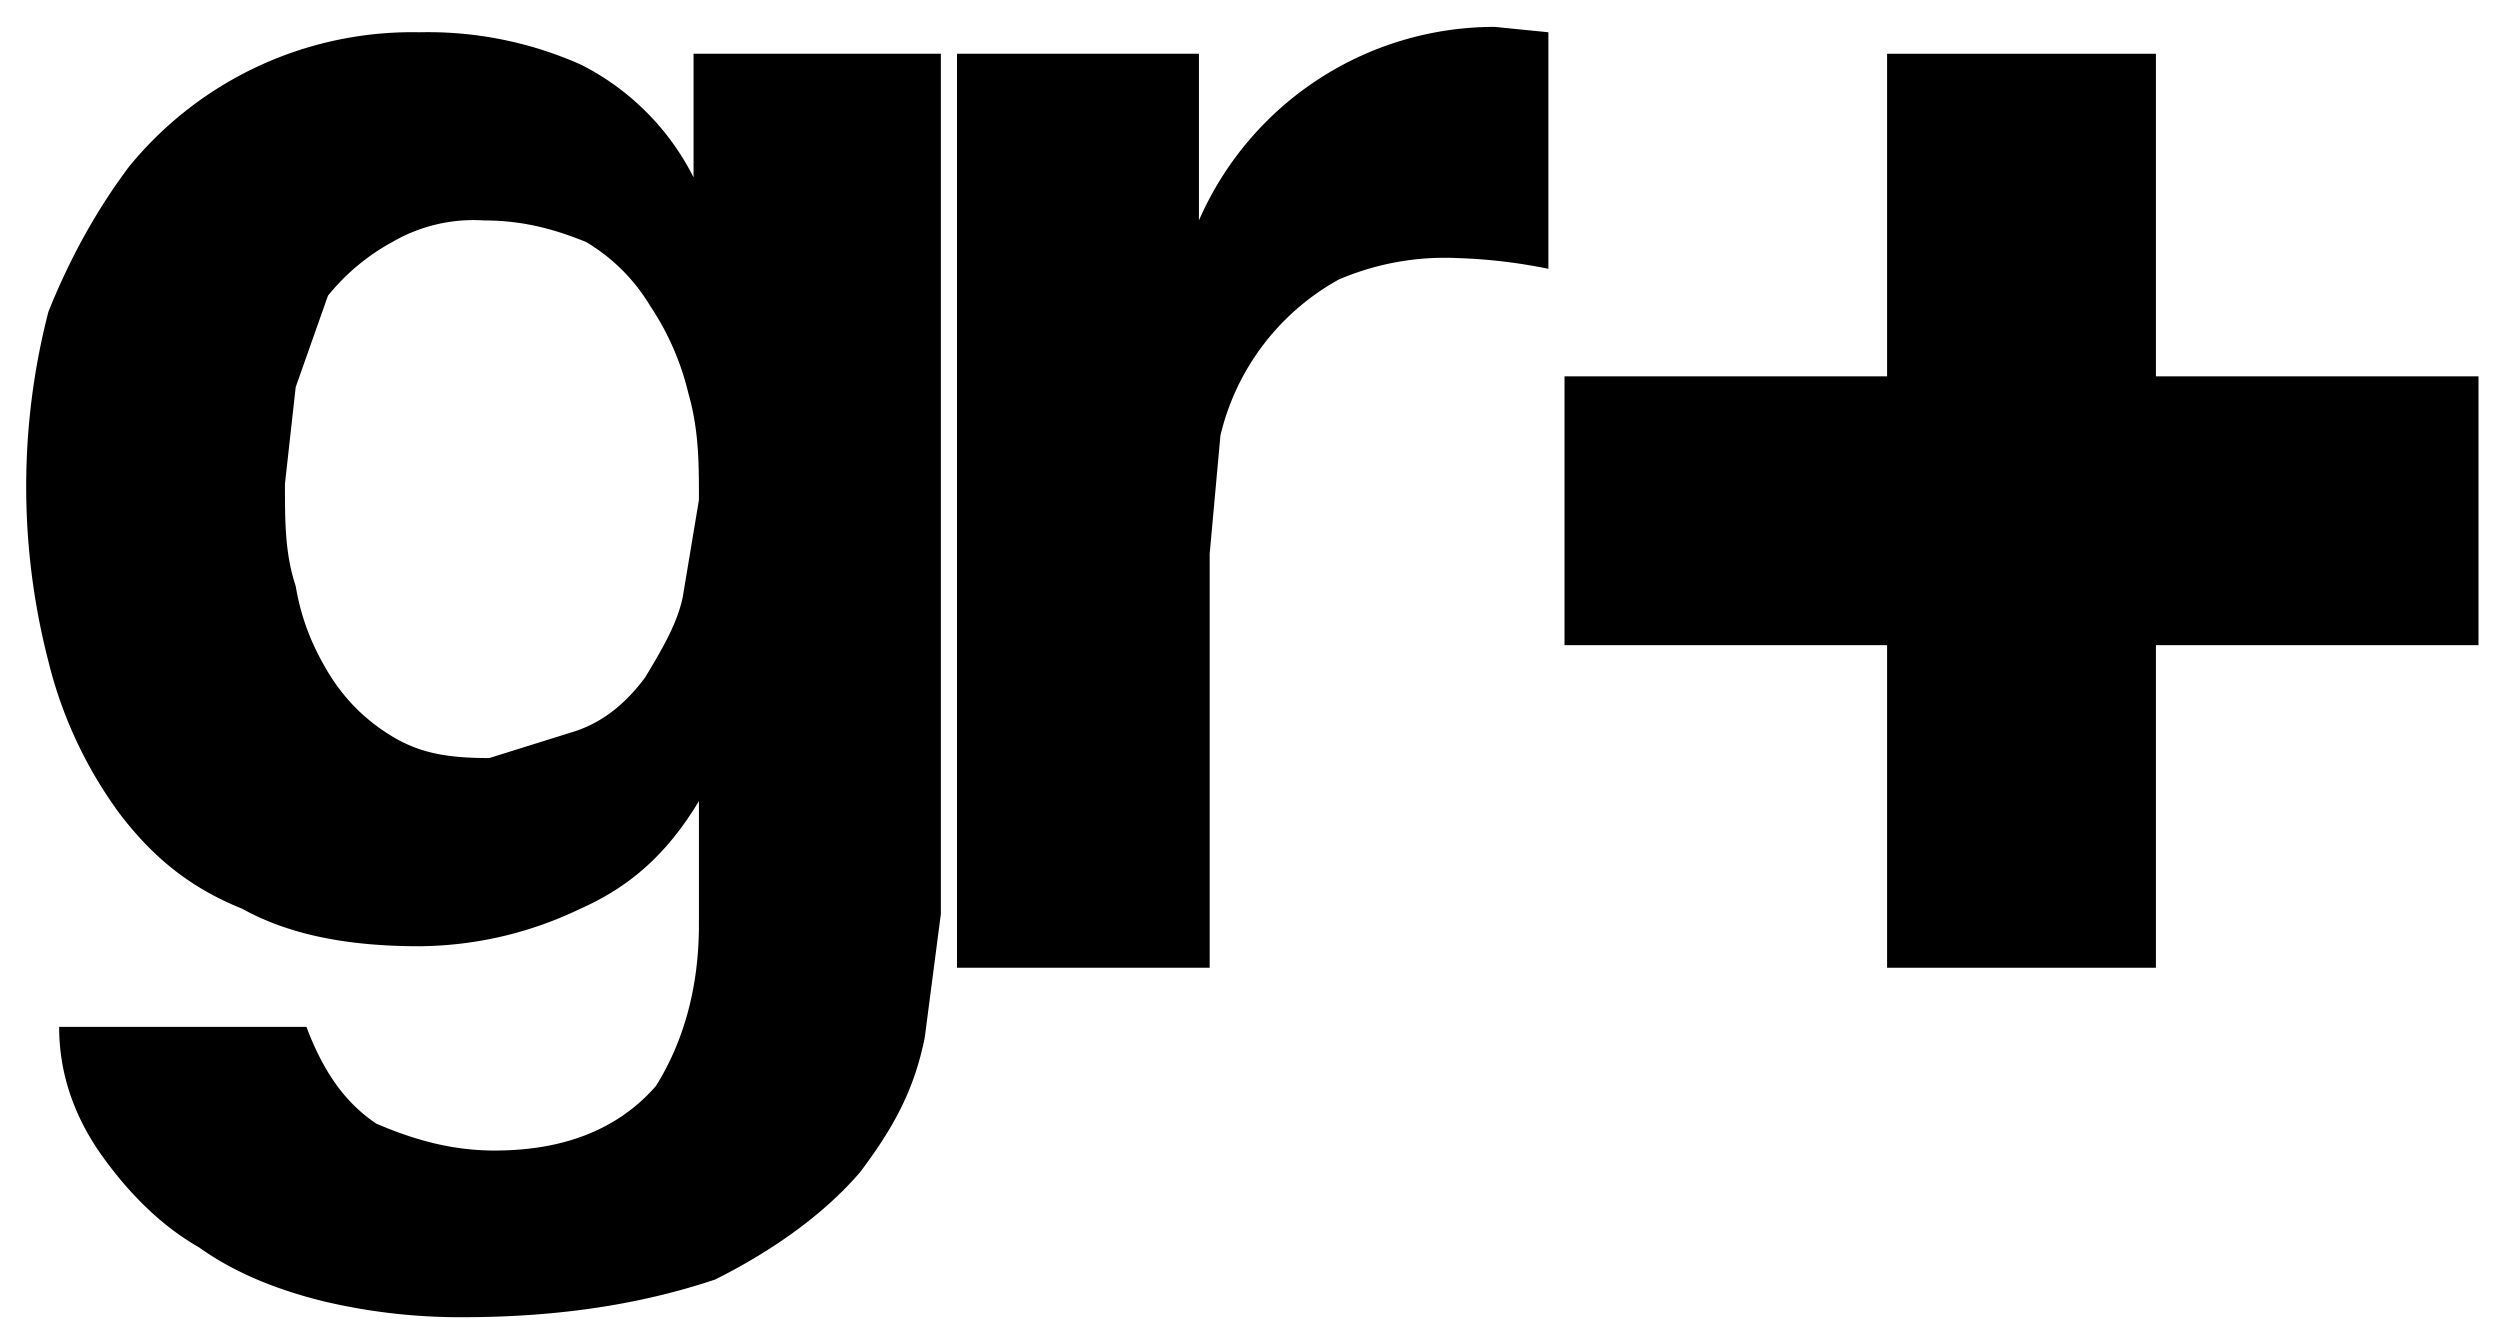 <svg xmlns="http://www.w3.org/2000/svg" viewBox="-0.5 5.5 46.5 25" fill="currentColor"><path d="M16.7 24.8c-.2 1-.6 1.7-1.2 2.5-.6.7-1.5 1.4-2.7 2-1.2.4-2.7.7-4.7.7a11 11 0 0 1-2.6-.3c-.8-.2-1.6-.5-2.3-1-.7-.4-1.3-1-1.8-1.7s-.8-1.5-.8-2.4h4.6c.3.8.7 1.4 1.3 1.8.7.3 1.4.5 2.2.5 1.3 0 2.3-.4 3-1.2.5-.8.8-1.8.8-3v-2.3c-.6 1-1.3 1.6-2.2 2a7 7 0 0 1-3 .7c-1.3 0-2.4-.2-3.3-.7-1-.4-1.7-1-2.3-1.8a8 8 0 0 1-1.3-2.8 13 13 0 0 1 0-6.5c.4-1 .9-1.9 1.5-2.7a6.8 6.8 0 0 1 5.4-2.5 7 7 0 0 1 3 .6c.8.4 1.6 1.1 2.1 2.1V6.5H17v16l-.3 2.3m-6.5-5.7c.6-.2 1-.6 1.3-1 .3-.5.6-1 .7-1.5l.3-1.8c0-.7 0-1.3-.2-2a5 5 0 0 0-.7-1.6c-.3-.5-.7-.9-1.2-1.2-.5-.2-1.1-.4-1.9-.4a3 3 0 0 0-1.7.4 4 4 0 0 0-1.2 1L5 12.7l-.2 1.8c0 .7 0 1.3.2 1.9.1.6.3 1.1.6 1.6s.7.9 1.2 1.2c.5.3 1 .4 1.8.4"></path><path d="M21.8 6.4v3.2a6 6 0 0 1 5.5-3.6l1 .1v4.4a9.9 9.9 0 0 0-1.7-.2 5 5 0 0 0-2.2.4 4.5 4.5 0 0 0-2.2 2.9l-.2 2.2v7.7h-4.7v-17h4.5z"></path><path d="M28.6 12.5h6v-6h5v6h6v5h-6v6h-5v-6h-6z"></path></svg>

